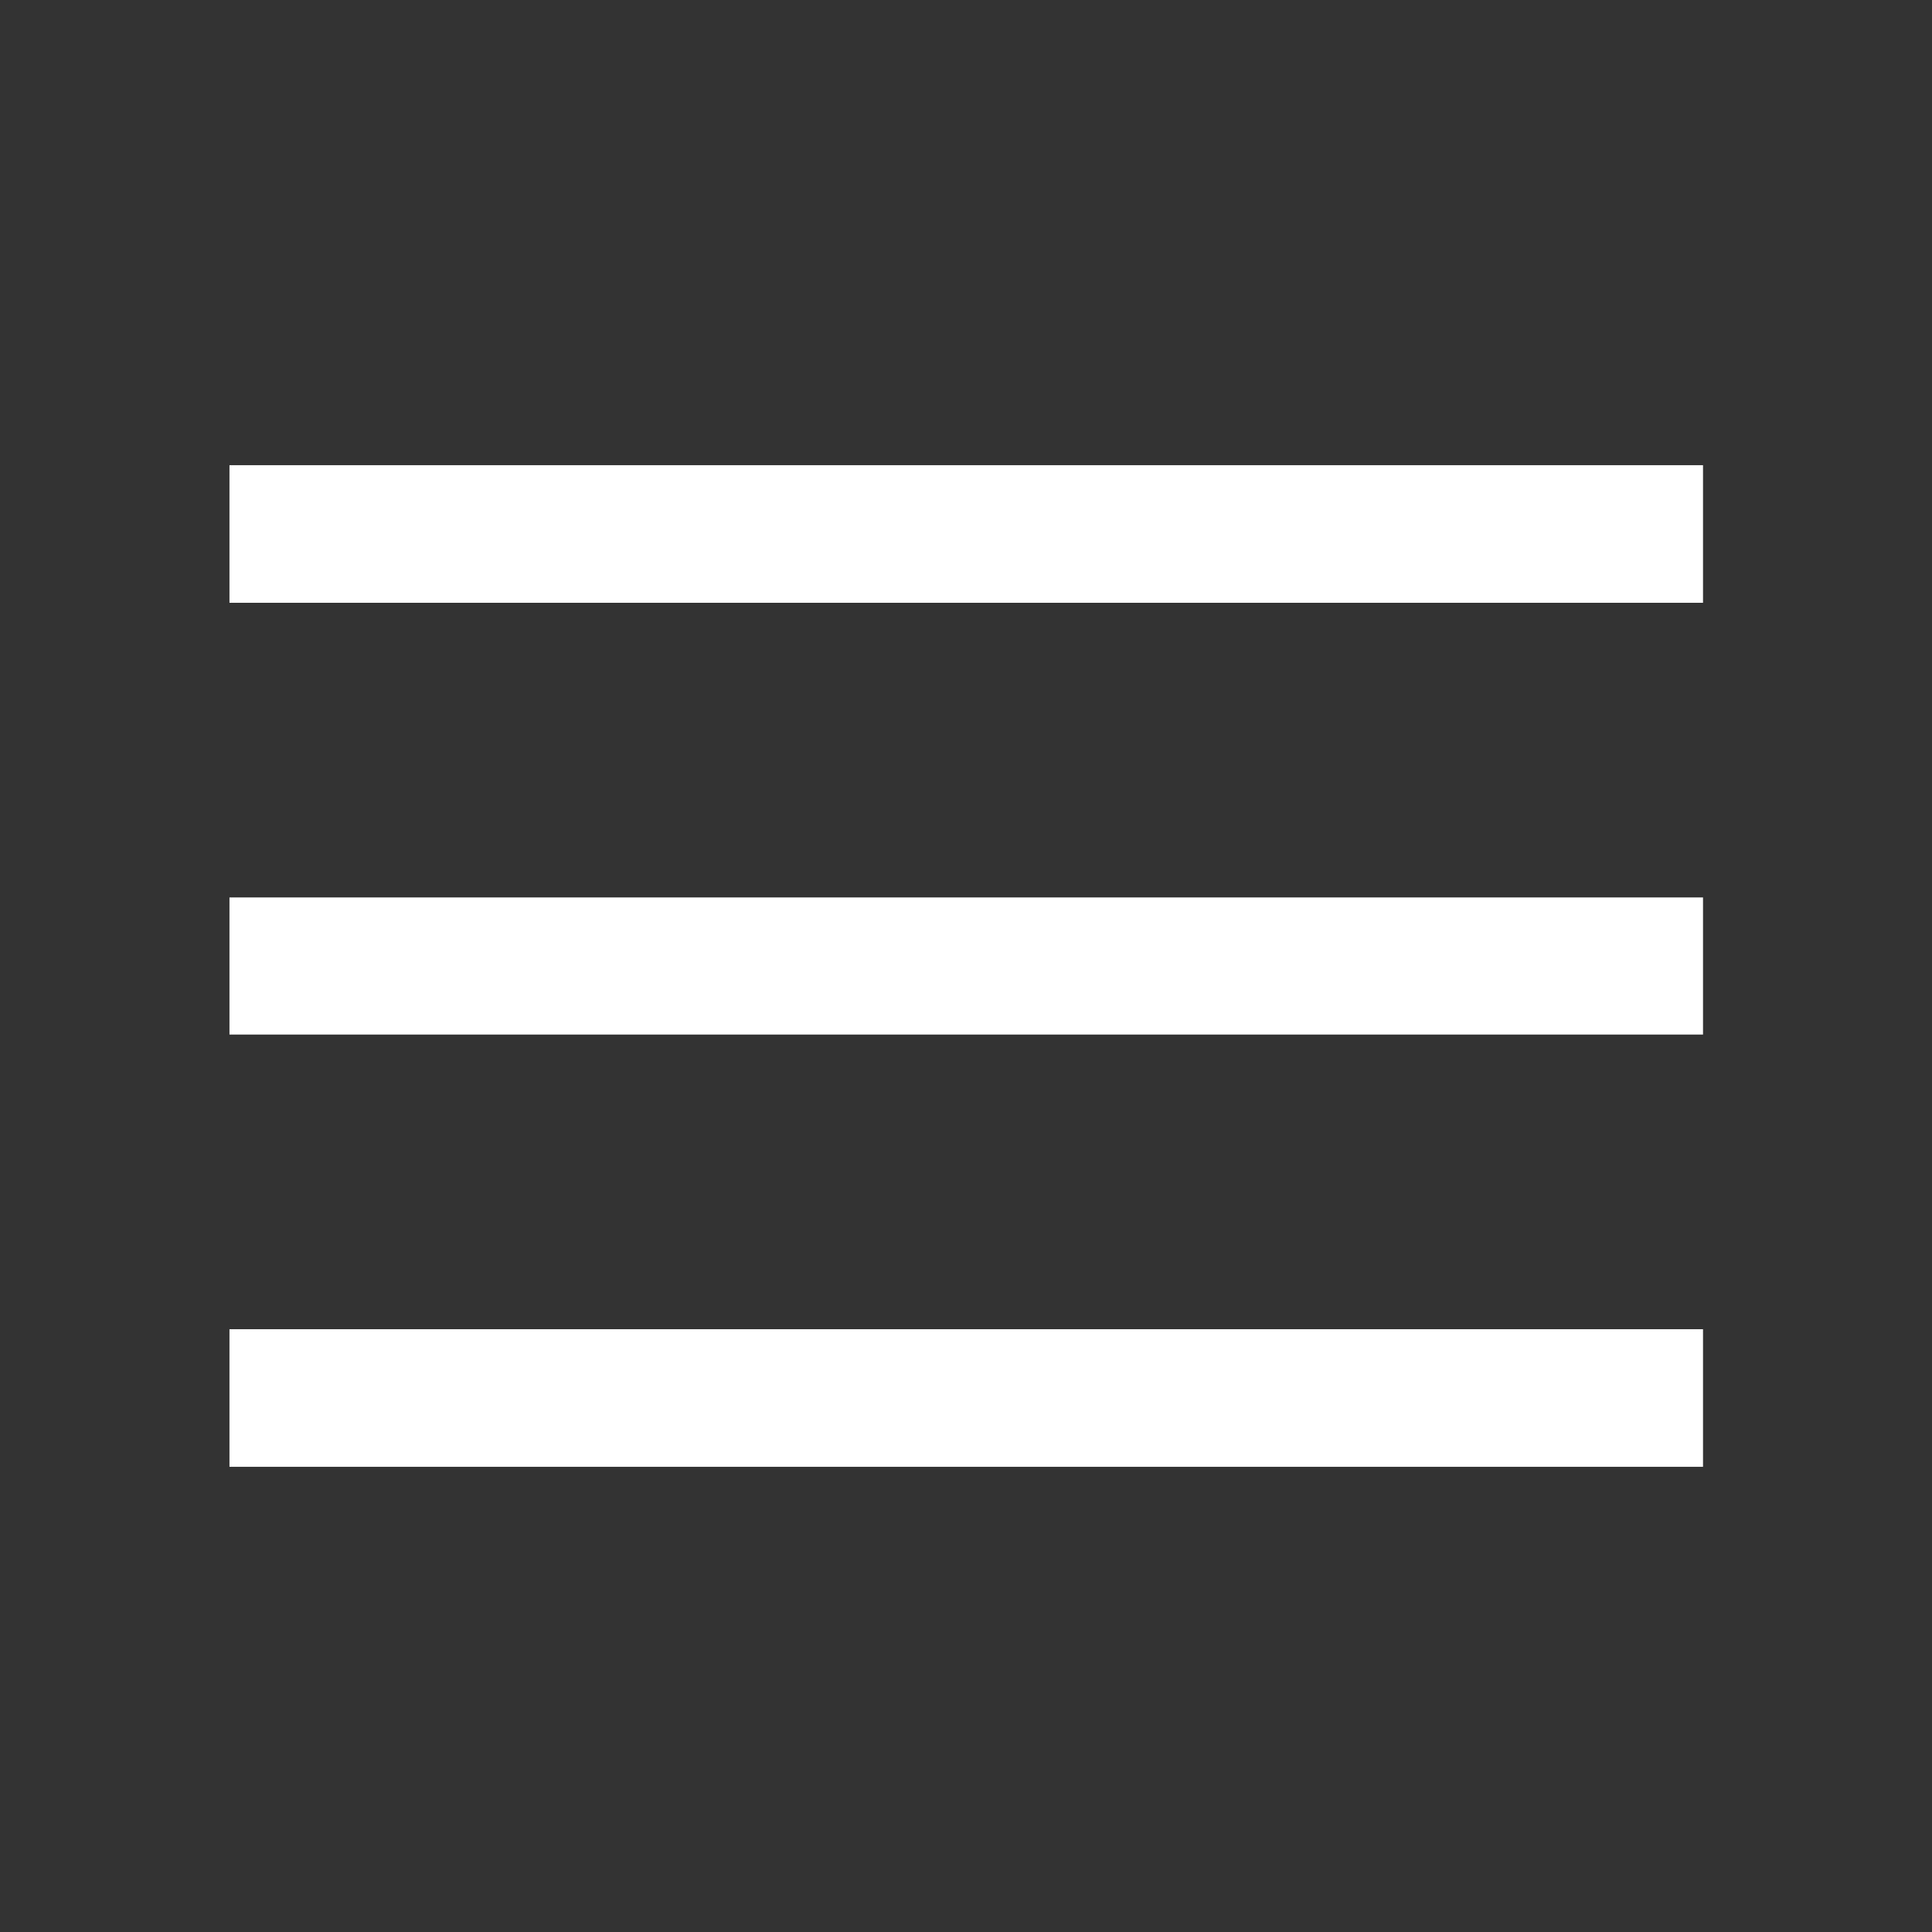 <svg xmlns="http://www.w3.org/2000/svg" height="48" viewBox="0 -960 960 960" width="48"><rect x="0" y="-960" width="960" height="960" fill="#333333" stroke="none"/><path d="M114.022-231.152v-68.37h732.196v68.37H114.022Zm0-214.783v-68.13h732.196v68.13H114.022Zm0-214.543v-68.37h732.196v68.37H114.022Z" fill="white"/></svg>